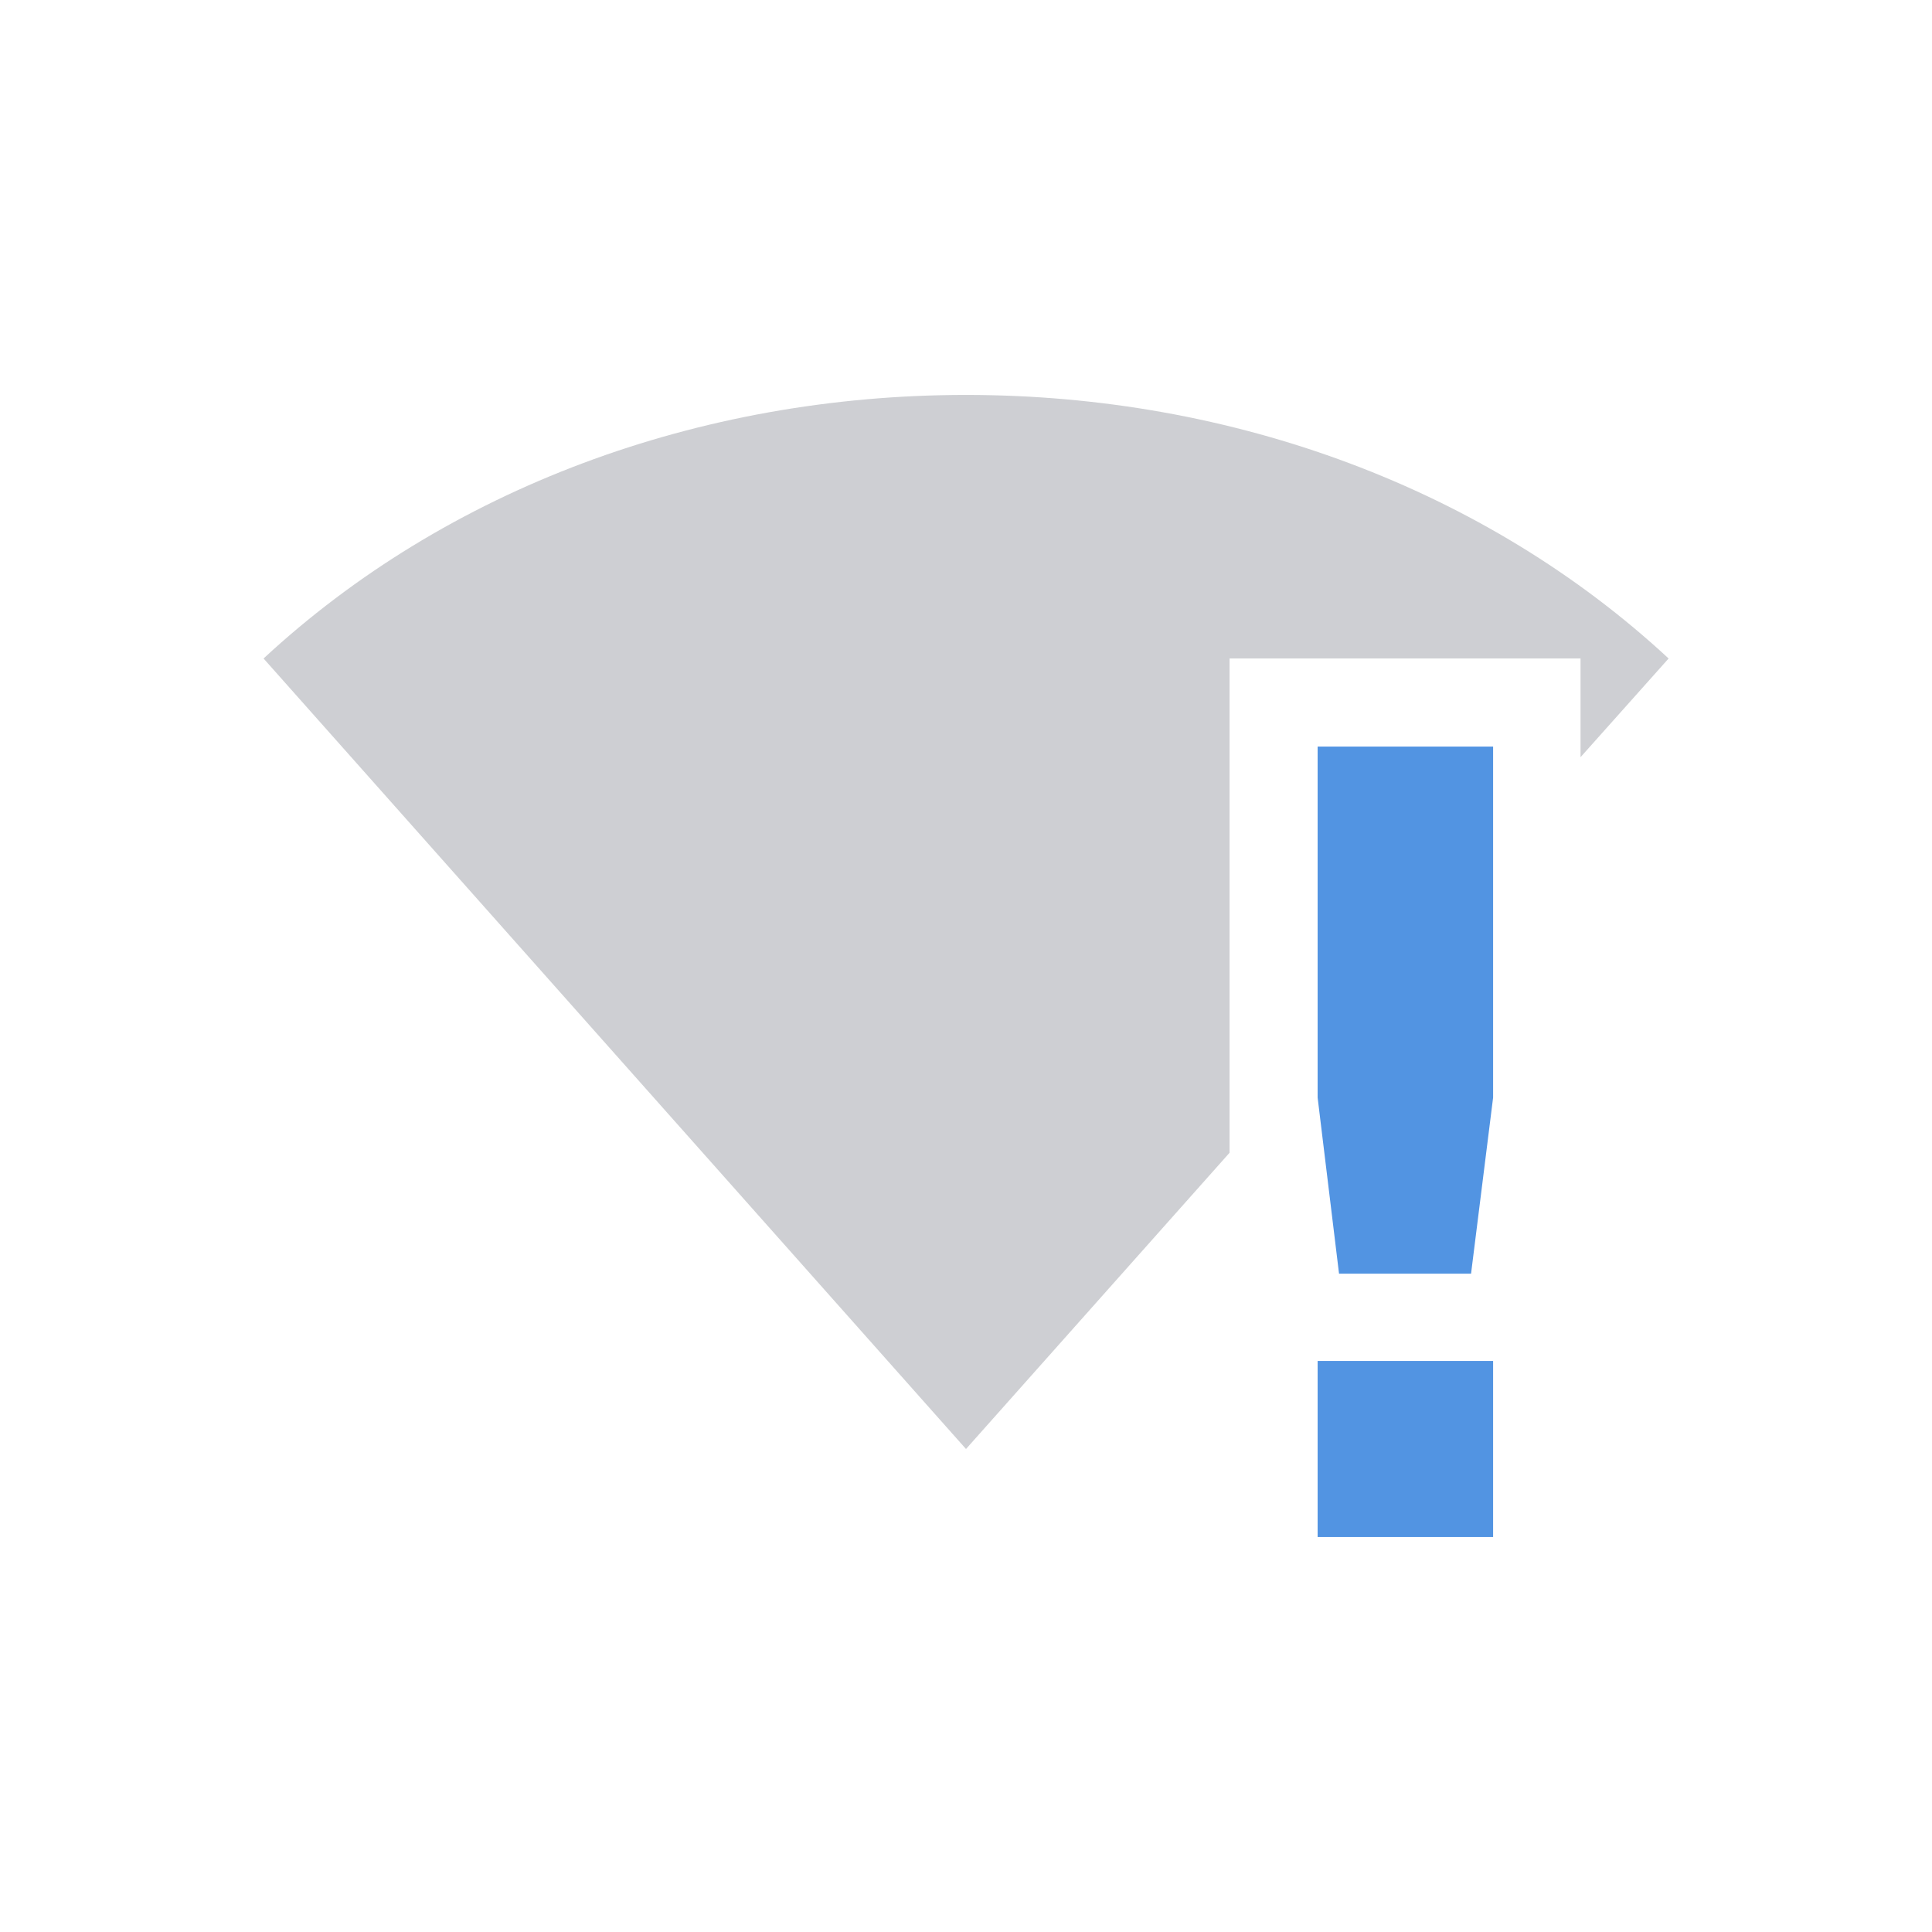 <svg height="12pt" viewBox="0 0 12 12" width="12pt" xmlns="http://www.w3.org/2000/svg" xmlns:xlink="http://www.w3.org/1999/xlink"><filter id="a" height="100%" width="100%" x="0%" y="0%"><feColorMatrix in="SourceGraphic" type="matrix" values="0 0 0 0 1 0 0 0 0 1 0 0 0 0 1 0 0 0 1 0"/></filter><mask id="b"><g filter="url(#a)"><path d="m0 0h12v12h-12z" fill-opacity=".302"/></g></mask><clipPath id="c"><path d="m0 0h12v12h-12z"/></clipPath><g clip-path="url(#c)" mask="url(#b)"><path d="m6 2.453c-1.664 0-3.23.586-4.363 1.637l4.363 4.91 1.637-1.84v-3.07h2.18v.613l.547-.613c-1.133-1.051-2.699-1.637-4.363-1.637zm0 0" fill="#5c616c"/></g><path d="m8.184 4.637v2.18l.133 1.094h.82l.137-1.094v-2.18zm0 3.816v1.094h1.09v-1.094zm0 0" fill="#5294e2"/></svg>